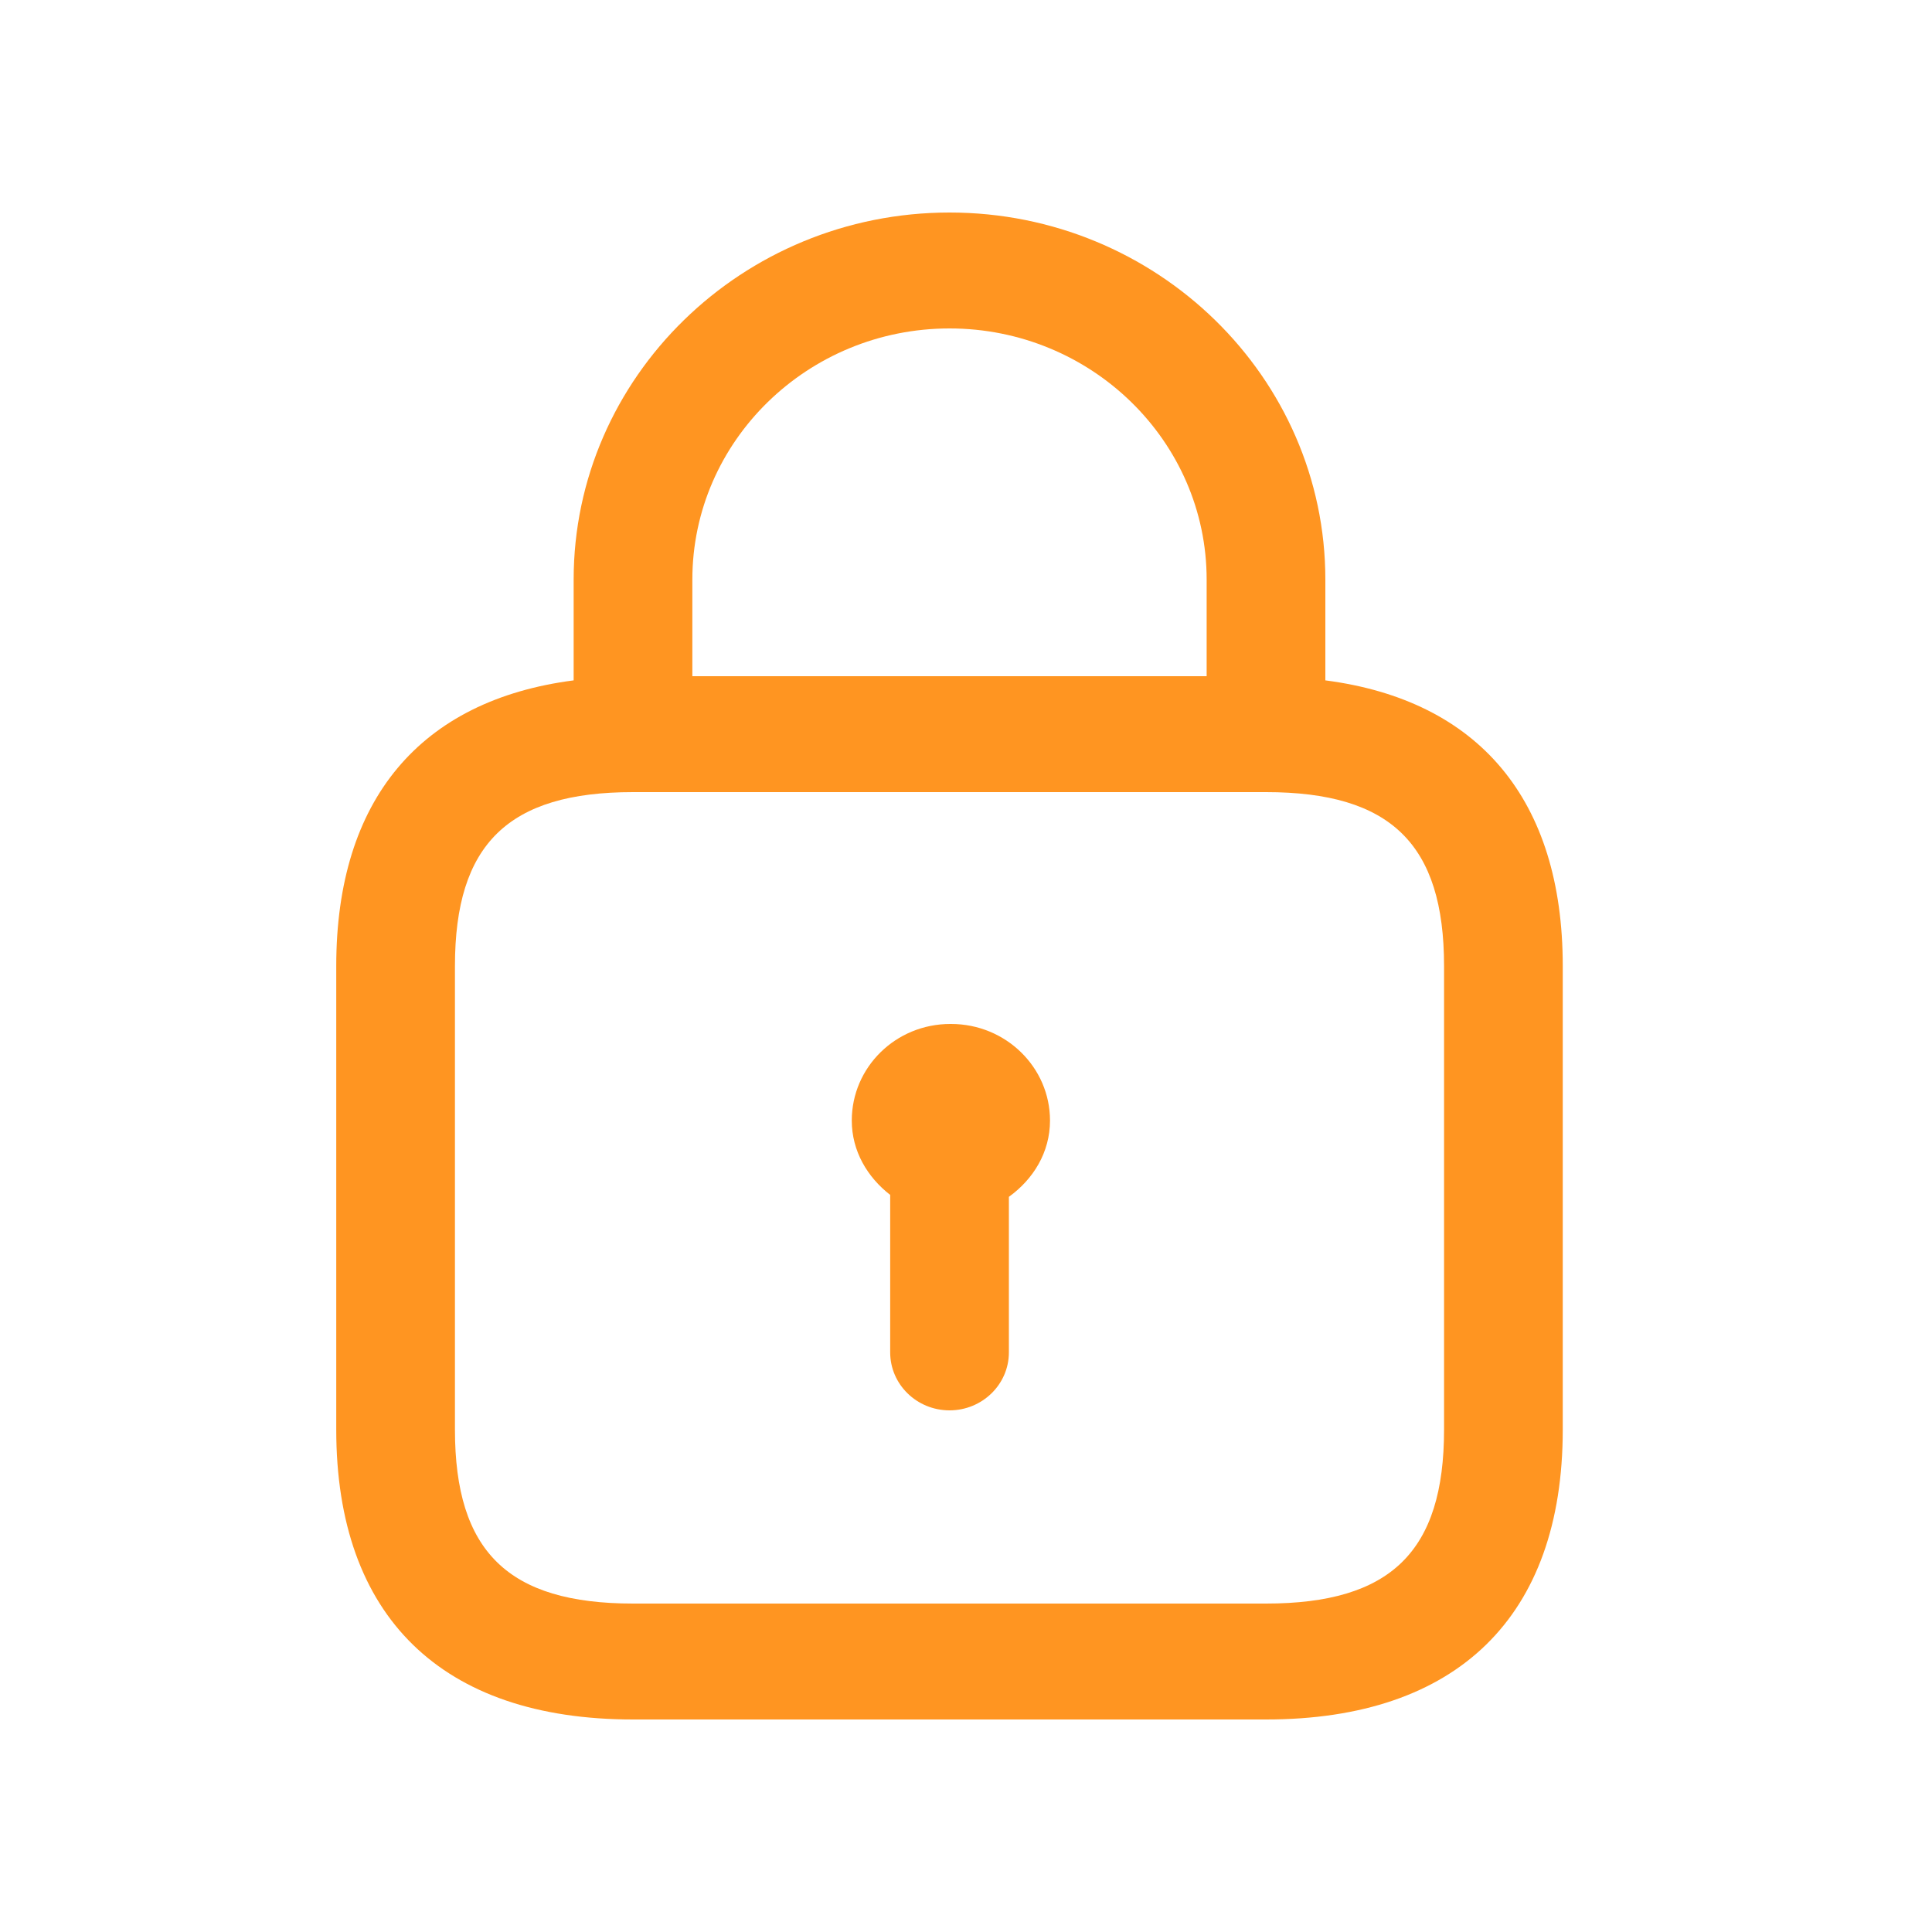 <svg width="25" height="25" viewBox="0 0 25 25" fill="none" xmlns="http://www.w3.org/2000/svg">
<path d="M17.15 8.804V7.5C17.15 4.881 14.968 2.75 12.287 2.75C9.605 2.75 7.423 4.881 7.423 7.5V8.804C5.439 9.061 4.351 10.346 4.351 12.5V18.5C4.351 20.918 5.715 22.25 8.191 22.25H16.382C18.858 22.25 20.222 20.918 20.222 18.5V12.5C20.222 10.347 19.134 9.062 17.15 8.804ZM12.287 4.25C14.121 4.25 15.614 5.708 15.614 7.5V8.75H8.959V7.5C8.959 5.708 10.452 4.25 12.287 4.25ZM18.686 18.5C18.686 20.077 17.997 20.75 16.382 20.75H8.191C6.576 20.75 5.887 20.077 5.887 18.5V12.5C5.887 10.923 6.576 10.25 8.191 10.25H16.382C17.997 10.25 18.686 10.923 18.686 12.5V18.5ZM13.587 14.5C13.587 14.912 13.37 15.26 13.055 15.487V17.5C13.055 17.914 12.71 18.25 12.287 18.25C11.863 18.25 11.519 17.914 11.519 17.5V15.462C11.224 15.233 11.022 14.895 11.022 14.5C11.022 13.81 11.59 13.25 12.297 13.25H12.307C13.014 13.25 13.587 13.81 13.587 14.5Z" fill="#FF9521"/>
</svg>
